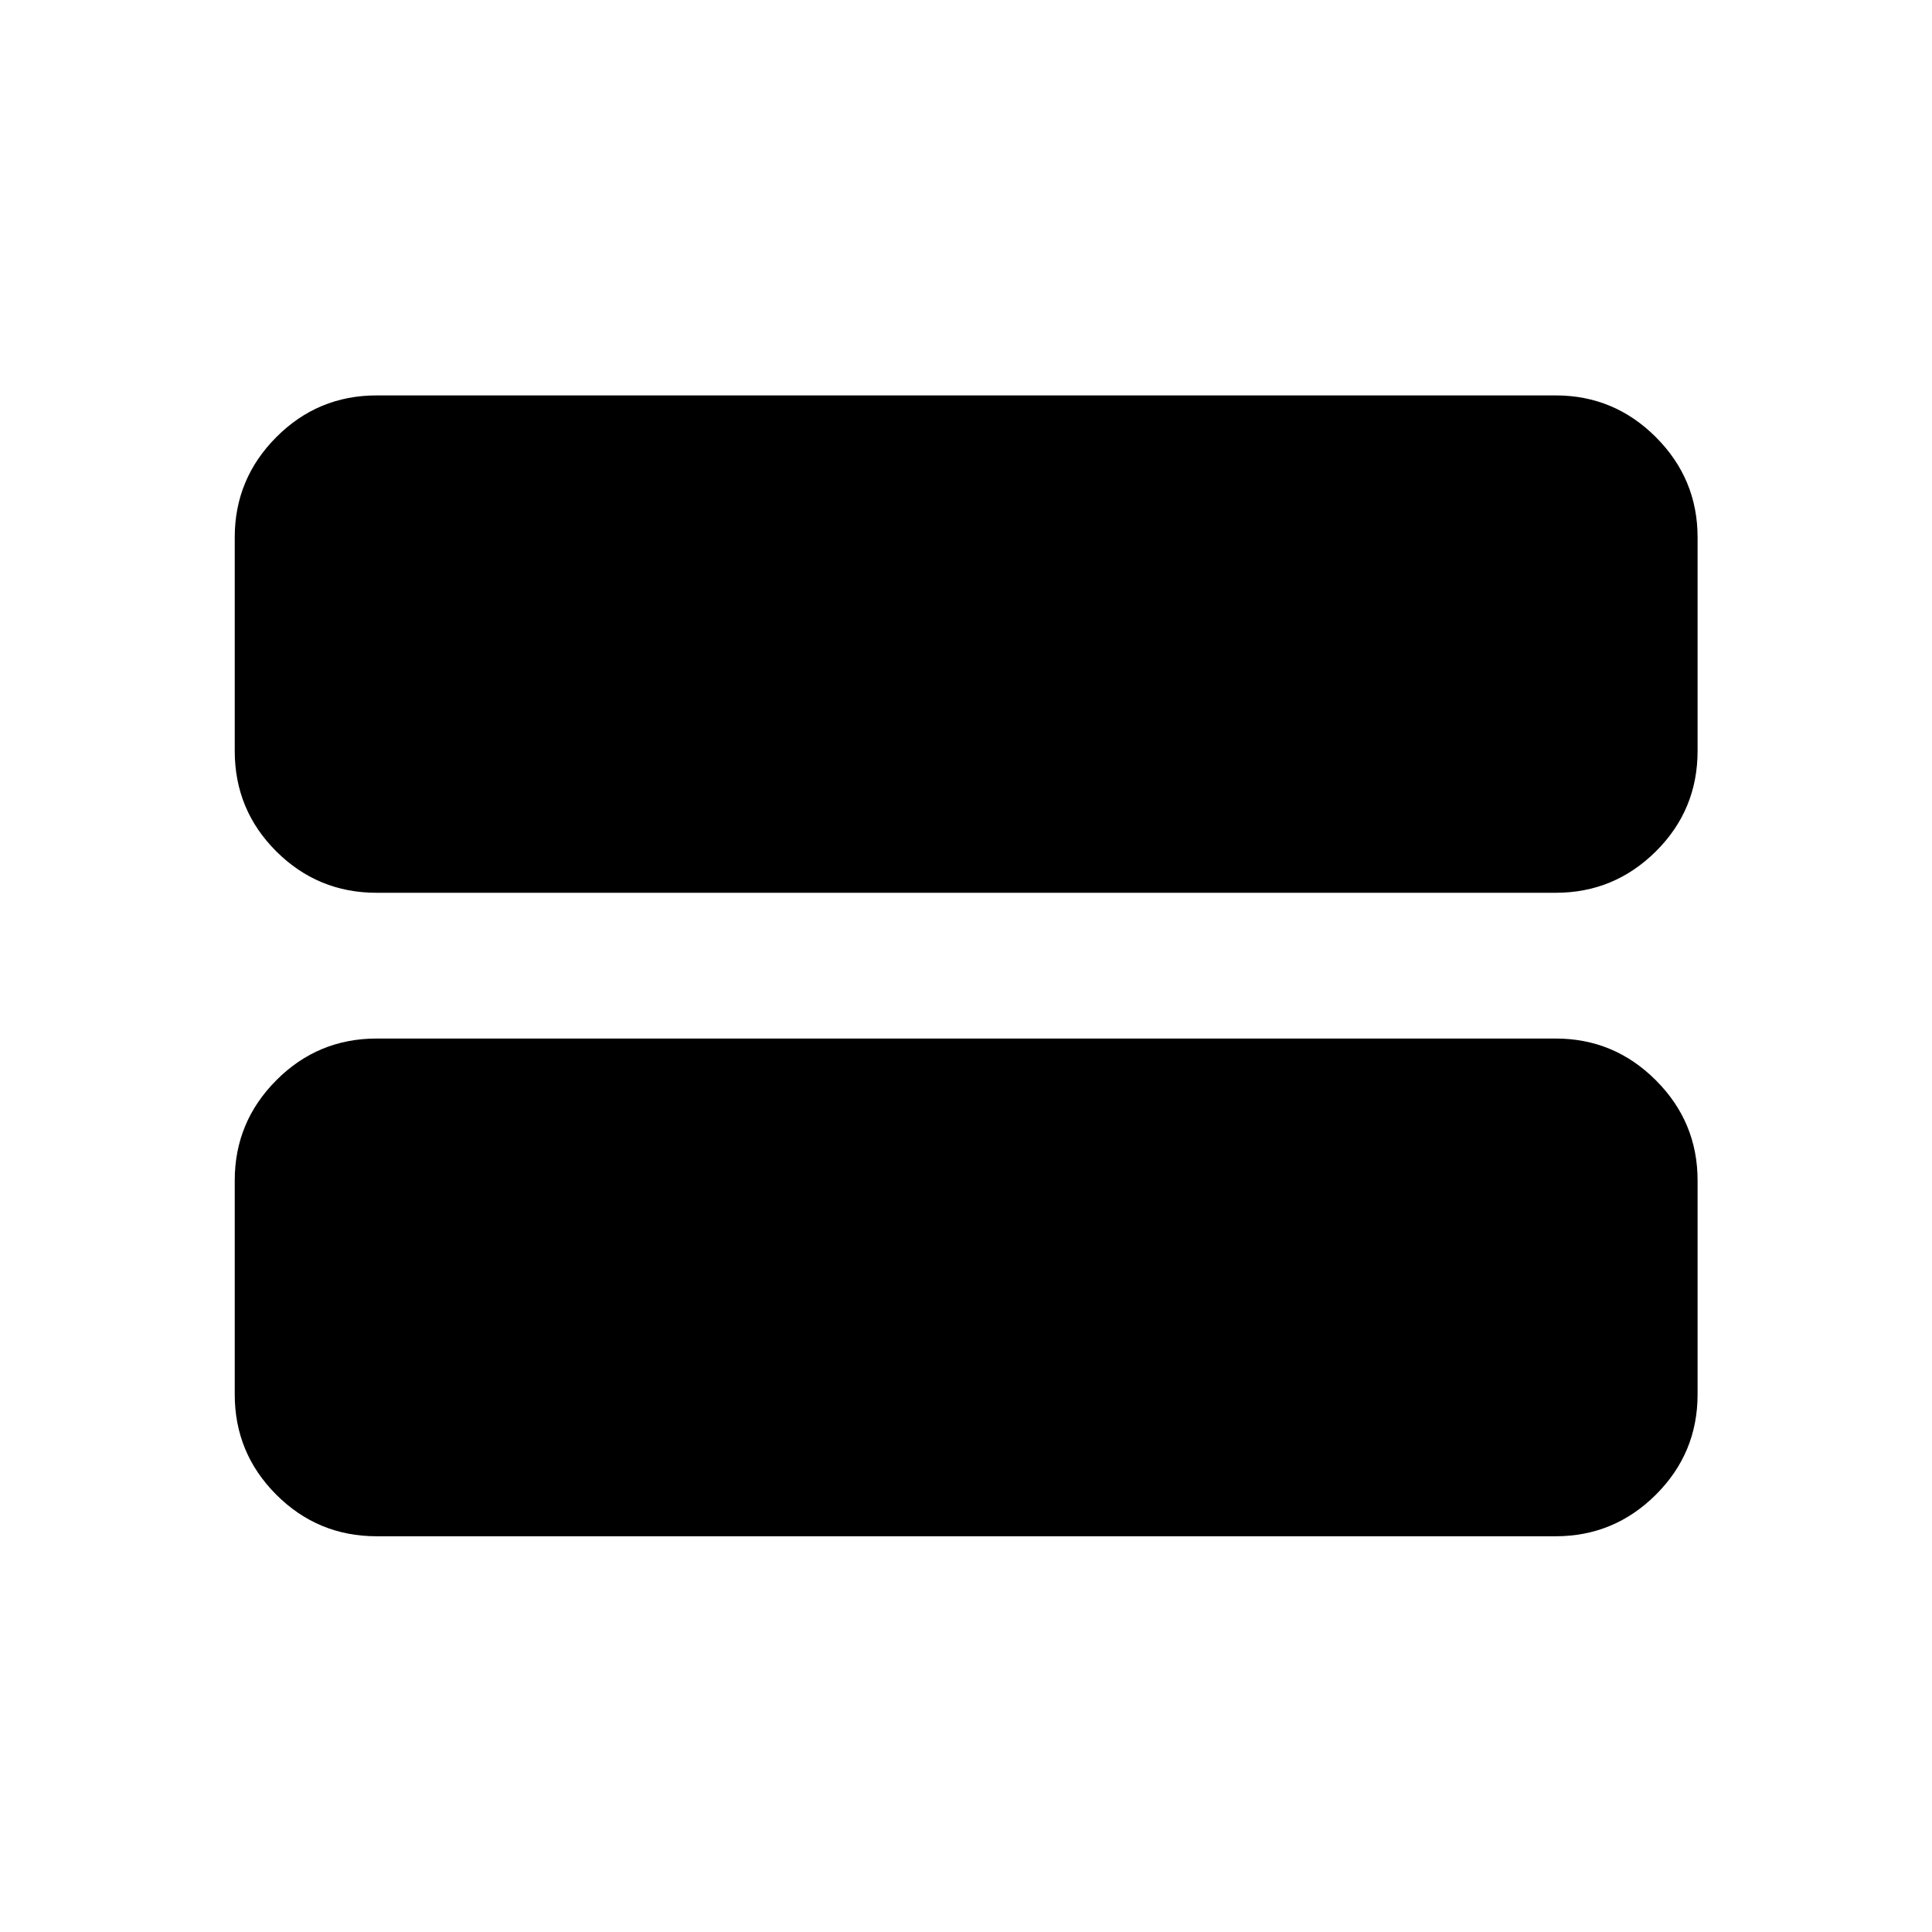 <svg xmlns="http://www.w3.org/2000/svg" height="40" viewBox="0 -960 960 960" width="40"><path d="M187.14-196.64q-29.19 0-49.85-20.65-20.65-20.66-20.65-49.85v-106.31q0-29.04 20.65-49.77 20.66-20.74 49.85-20.74h585.87q29.04 0 49.78 20.74 20.73 20.73 20.73 49.77v106.31q0 29.19-20.73 49.85-20.74 20.65-49.78 20.65H187.14Zm0-319.74q-29.19 0-49.85-20.57-20.65-20.58-20.65-49.93v-106.13q0-29.04 20.65-49.78 20.66-20.73 49.85-20.73h585.87q29.04 0 49.78 20.73 20.73 20.74 20.73 49.78v106.13q0 29.35-20.73 49.93-20.74 20.57-49.78 20.57H187.14Z"/></svg>